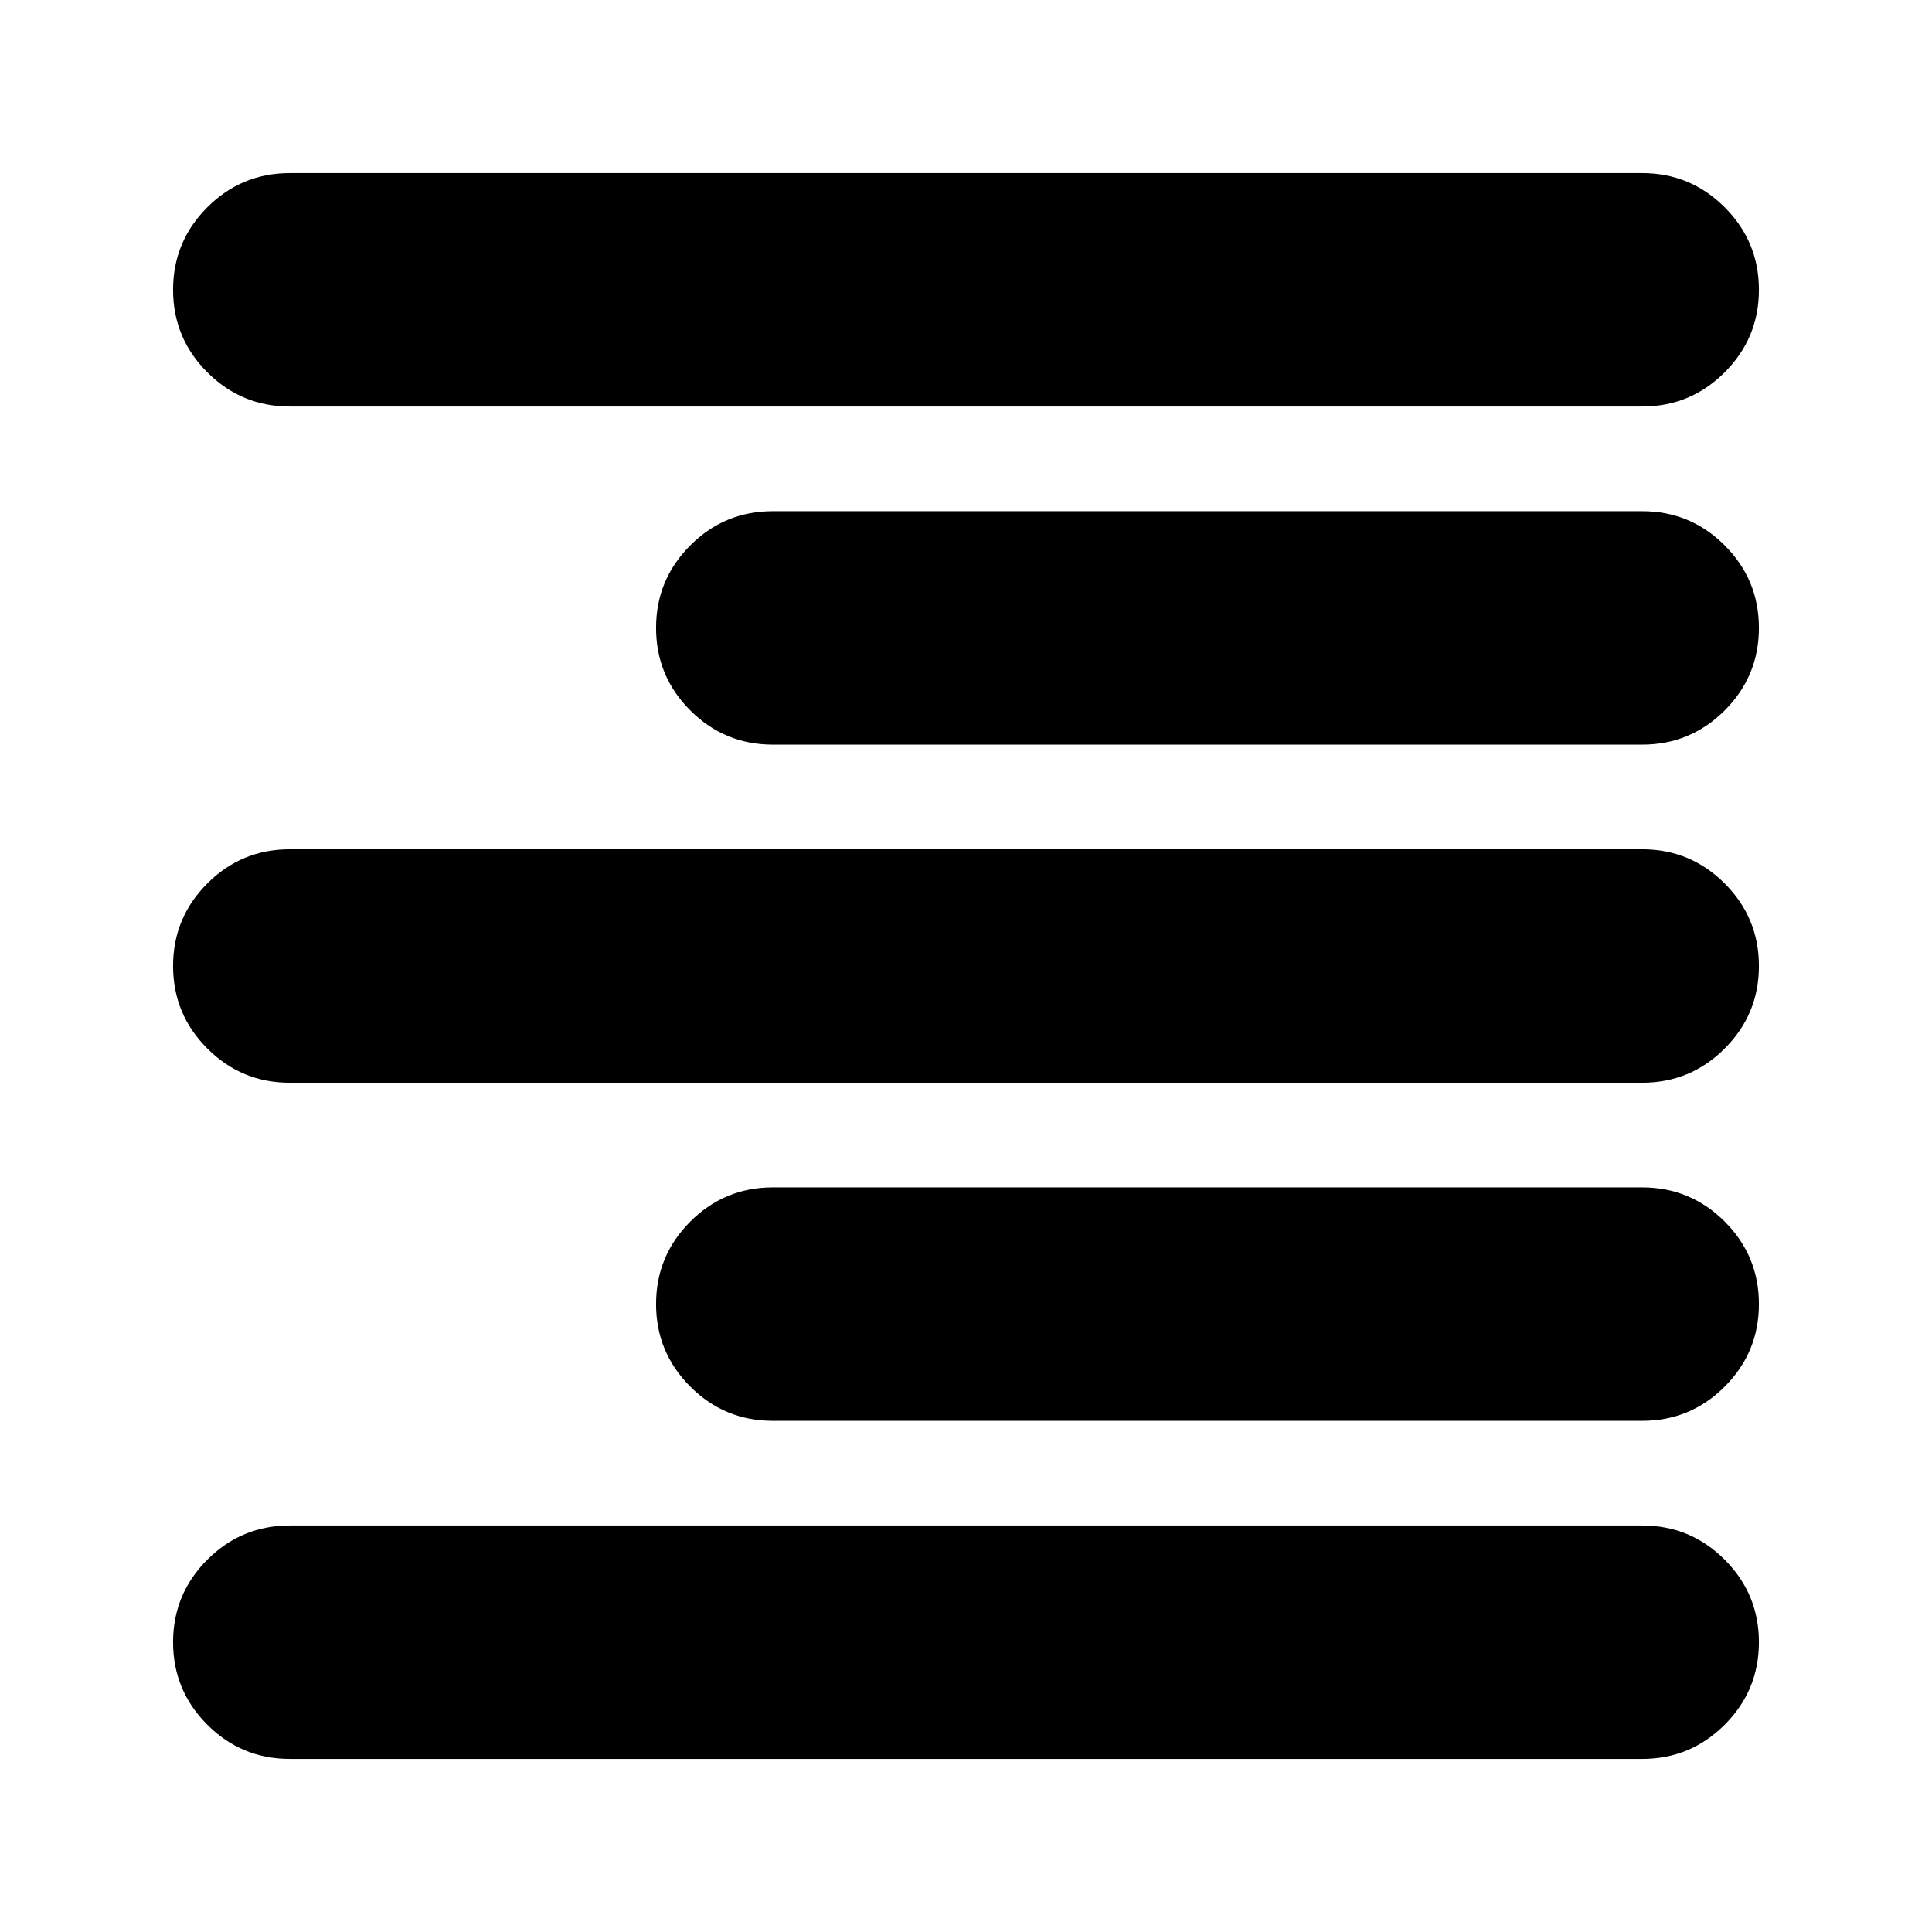 <svg xmlns="http://www.w3.org/2000/svg" height="24" viewBox="0 -960 960 960" width="24"><path d="M144-758q-24 0-41-17t-17-41q0-24 17-41t41-17h672q24 0 41 17t17 41q0 24-17 41t-41 17H144Zm240 168q-24 0-41-17t-17-41q0-24 17-41t41-17h432q24 0 41 17t17 41q0 24-17 41t-41 17H384ZM144-422q-24 0-41-17t-17-41q0-24 17-41t41-17h672q24 0 41 17t17 41q0 24-17 41t-41 17H144Zm240 168q-24 0-41-17t-17-41q0-24 17-41t41-17h432q24 0 41 17t17 41q0 24-17 41t-41 17H384ZM144-86q-24 0-41-17t-17-41q0-24 17-41t41-17h672q24 0 41 17t17 41q0 24-17 41t-41 17H144Z"/></svg>